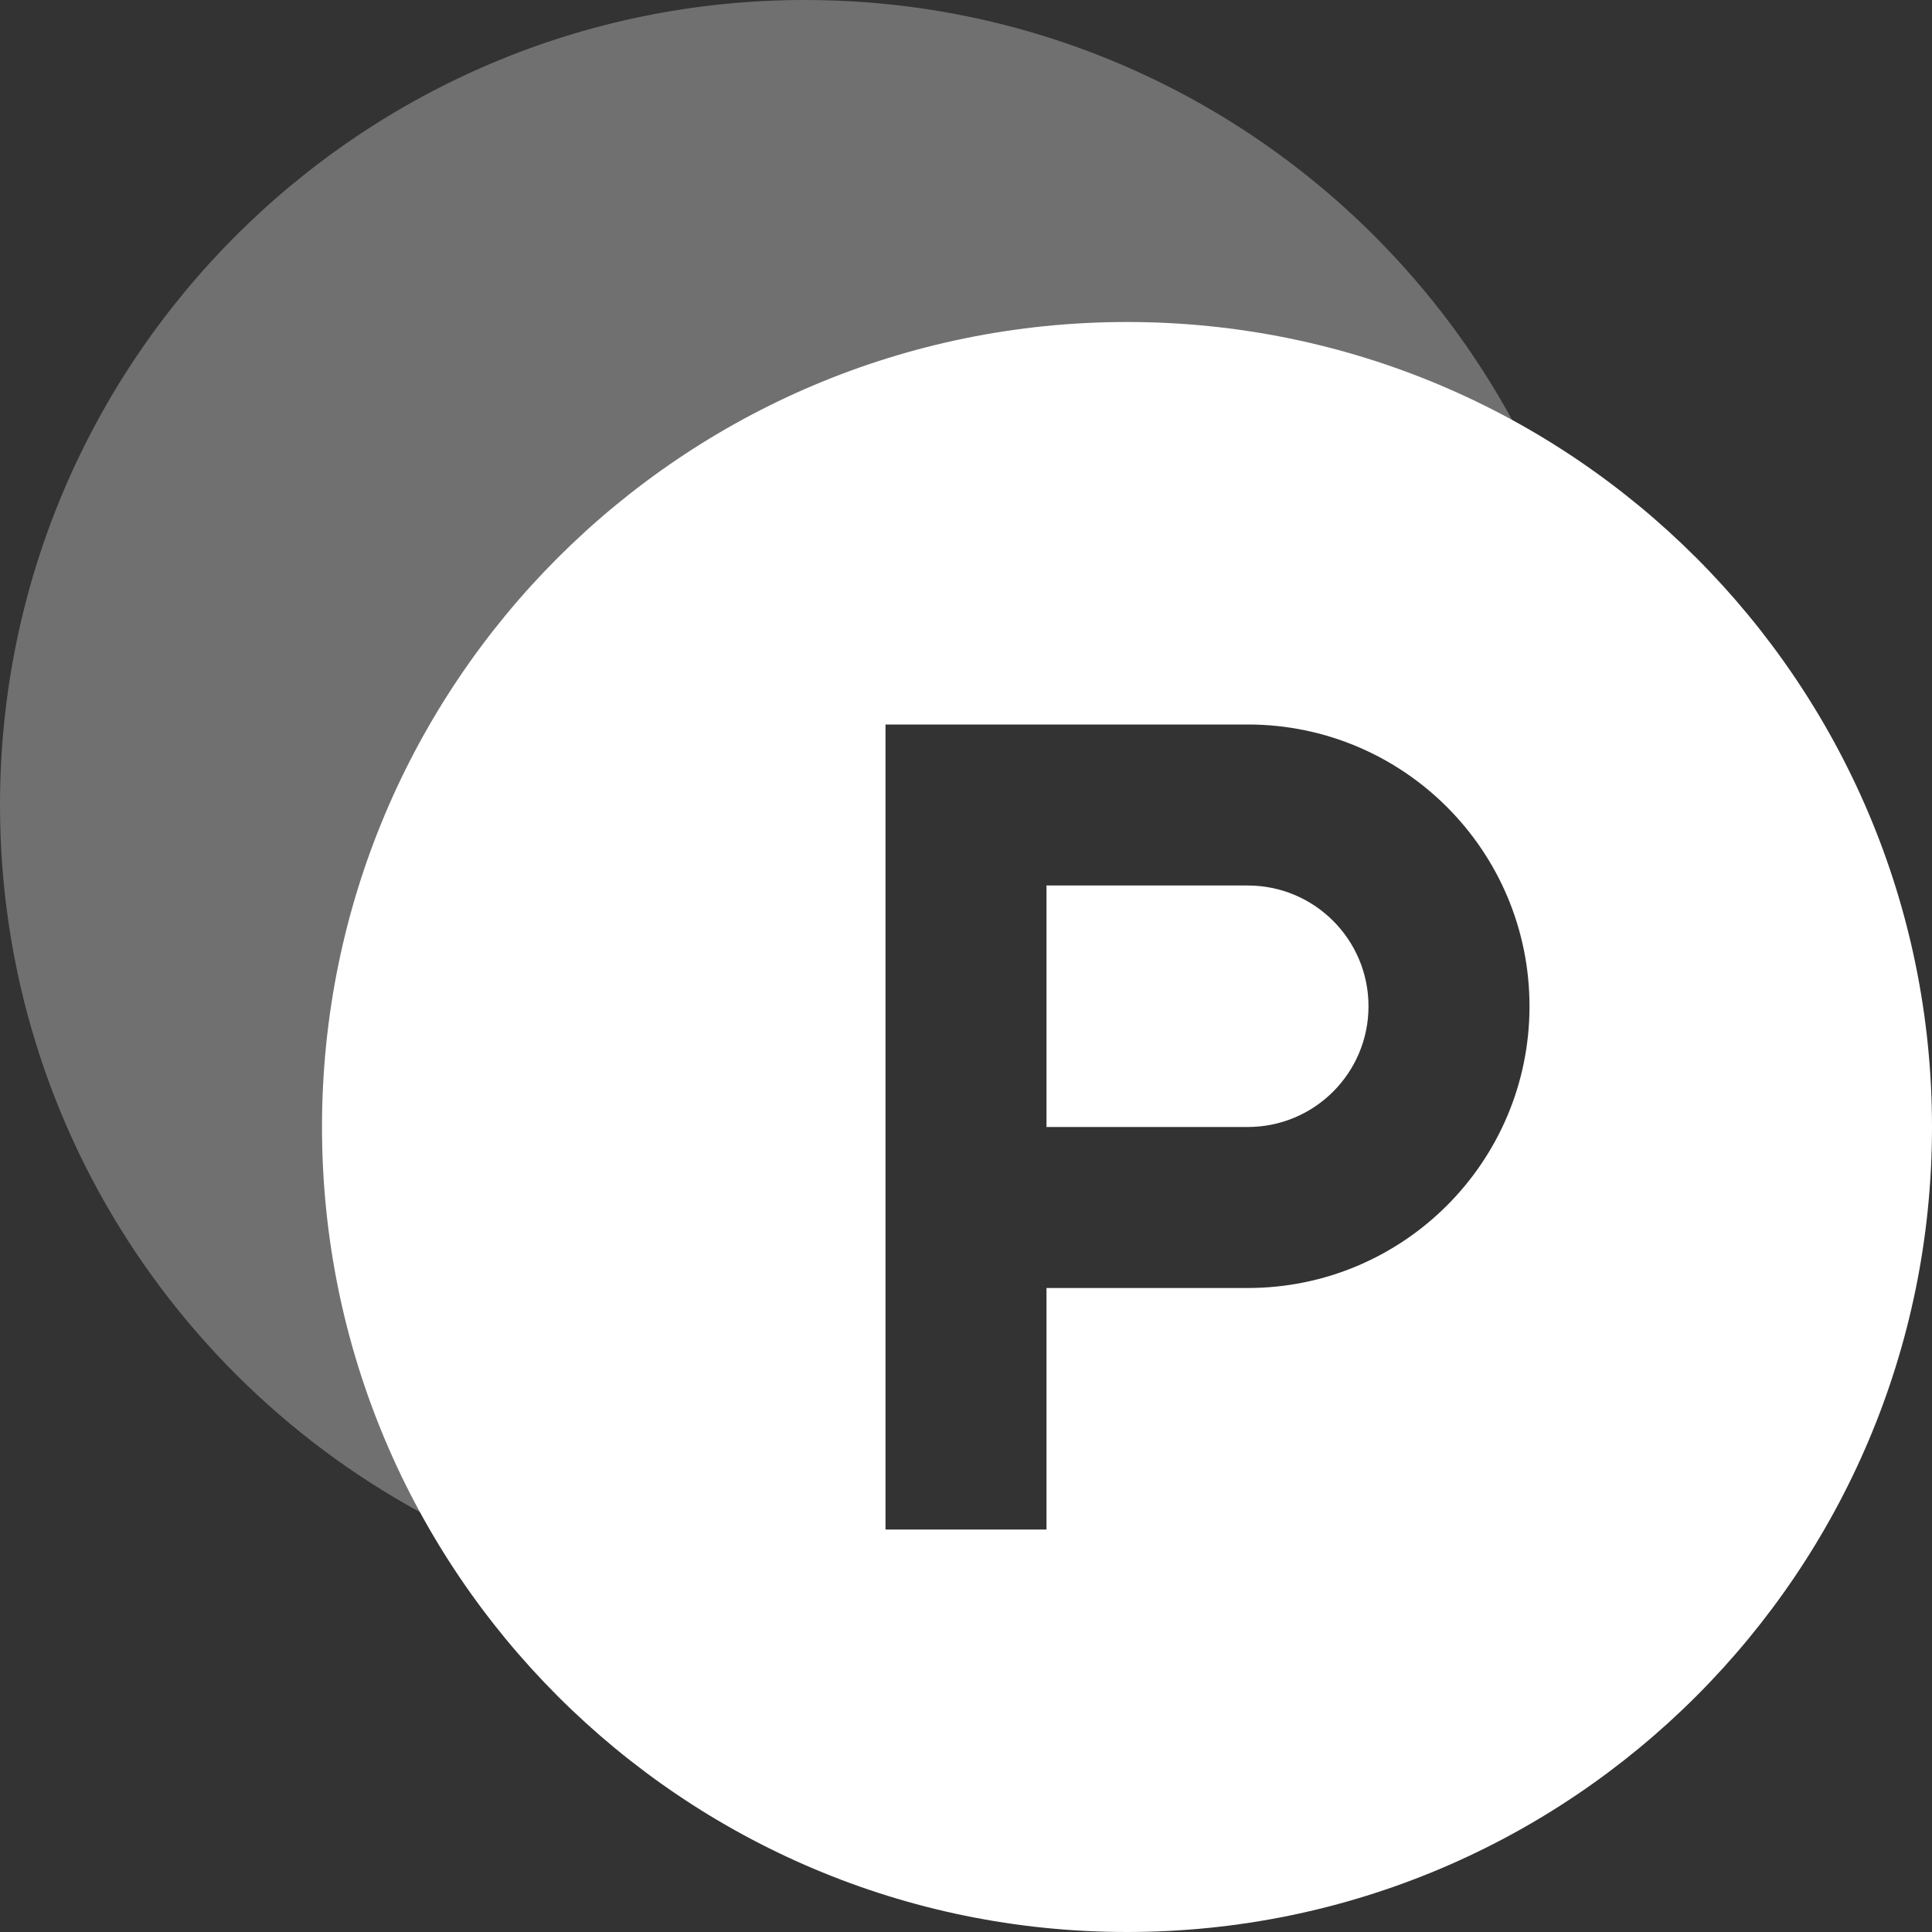 <svg width="48" height="48" viewBox="0 0 48 48" fill="none" xmlns="http://www.w3.org/2000/svg">
<rect x="0" y="0" width="48" height="48" fill="#333333" stroke="none"/>
<path fill-rule="evenodd" clip-rule="evenodd" d="M12.076 38.369C10.131 35.387 9 31.826 9 28C9 17.507 17.507 9 28 9C31.826 9 35.387 10.131 38.369 12.076C35.3 4.972 28.231 0 20 0C8.954 0 0 8.954 0 20C0 28.231 4.972 35.3 12.076 38.369Z" fill="white" fill-opacity="0.3"/>
<path fill-rule="evenodd" clip-rule="evenodd" d="M48 28C48 39.046 39.046 48 28 48C16.954 48 8 39.046 8 28C8 16.954 16.954 8 28 8C39.046 8 48 16.954 48 28ZM22 18H31C34.866 18 38 21.134 38 25C38 28.866 34.866 32 31 32H26V38H22V18ZM31 22H26V28H31C32.657 28 34 26.657 34 25C34 23.343 32.657 22 31 22Z" fill="white"/>
</svg>
